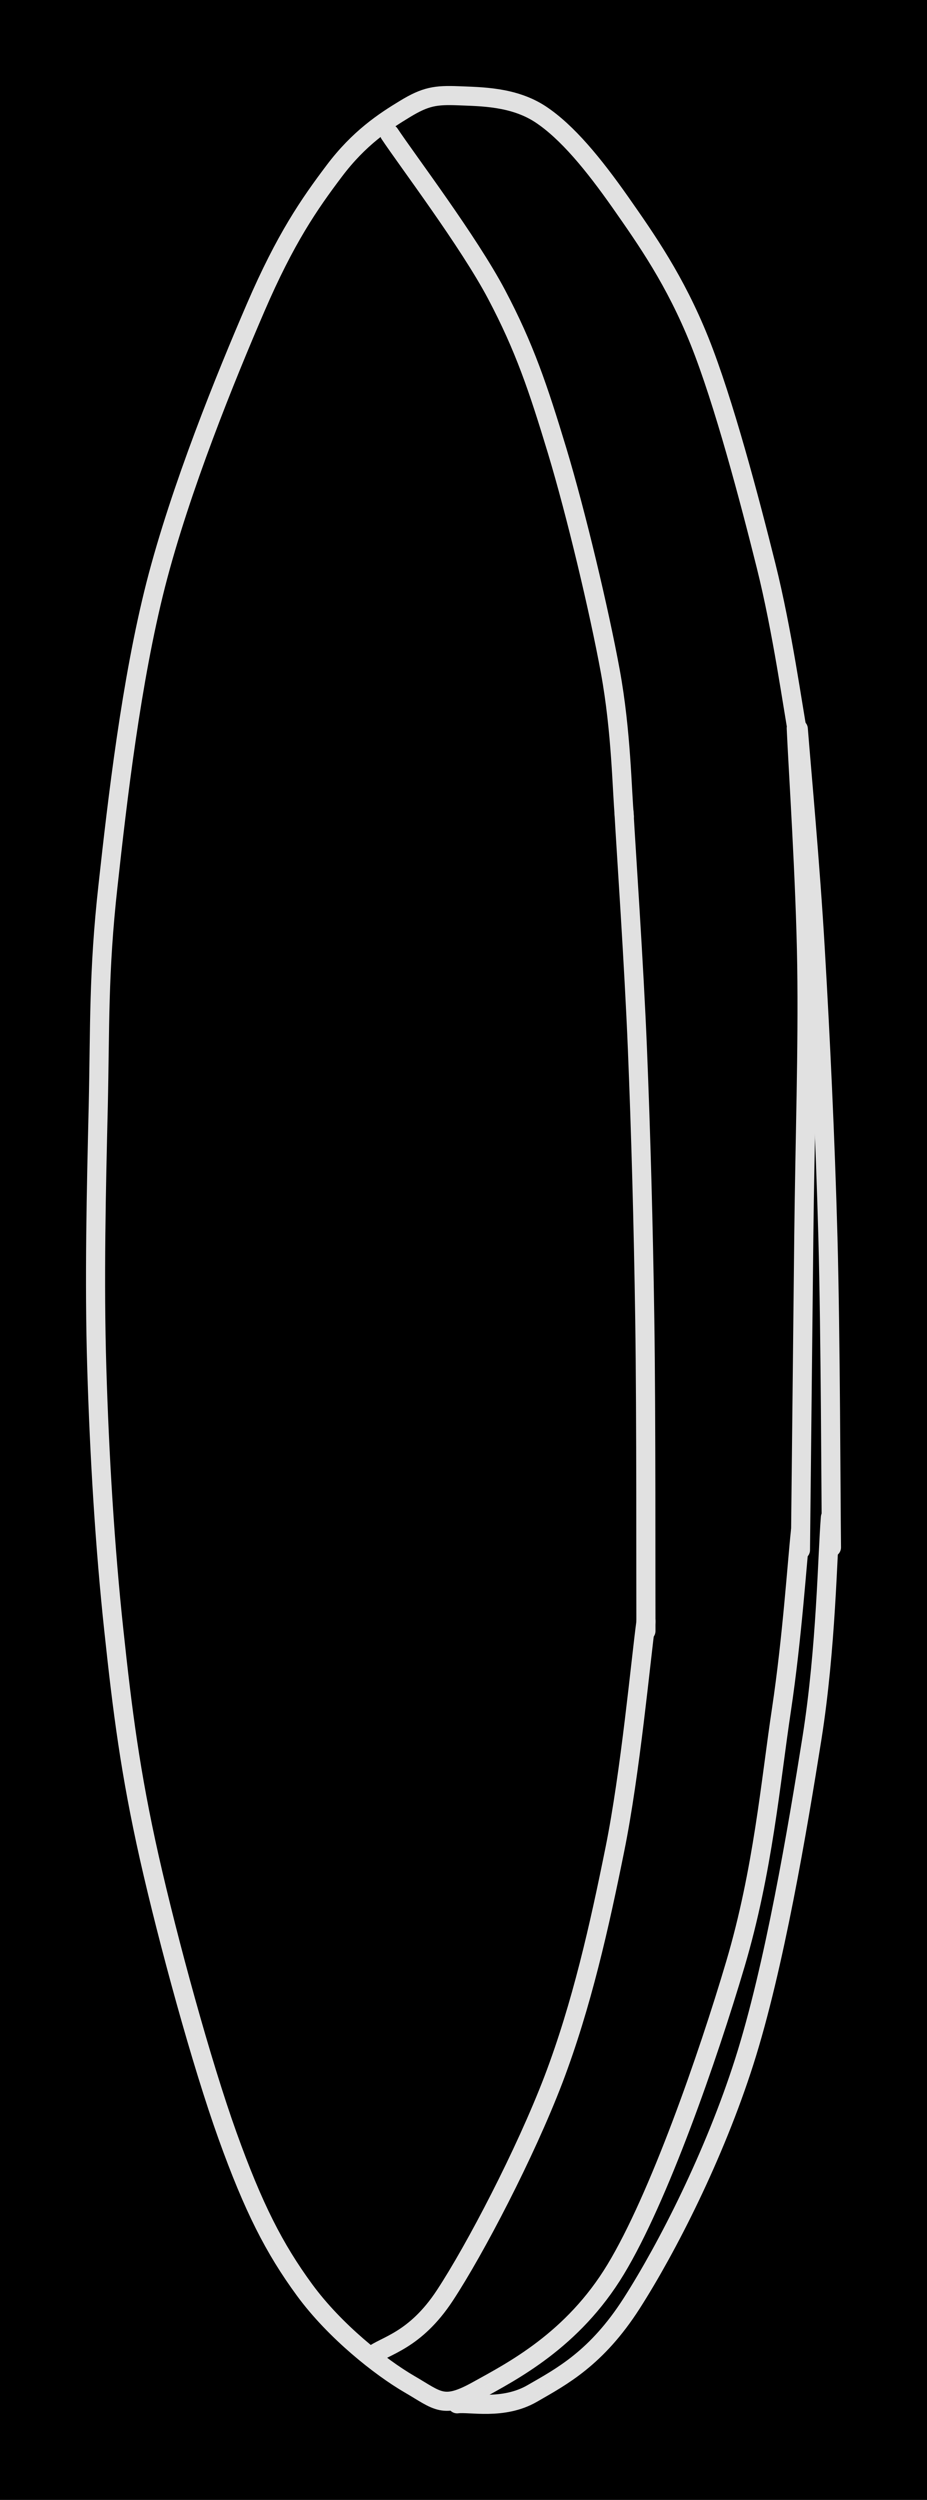 <svg version="1.1" xmlns="http://www.w3.org/2000/svg" viewBox="0 0 97.011 261.574" width="97.011" height="261.574" class="excalidraw-svg"><!-- svg-source:excalidraw --><defs><style class="style-fonts">
      </style></defs><rect x="0" y="0" width="97.011" height="261.574" fill="#000000"></rect><g stroke-linecap="round"><g transform="translate(65.338 85.42) rotate(0 -12.283 -35.708)"><path d="M0 0 C-0.25 -2.53, -0.3 -8.81, -1.47 -15.18 C-2.64 -21.56, -5.05 -31.68, -7.03 -38.25 C-9.02 -44.82, -10.45 -49.08, -13.37 -54.61 C-16.29 -60.14, -22.7 -68.61, -24.57 -71.42 M0 0 C-0.25 -2.53, -0.3 -8.81, -1.47 -15.18 C-2.64 -21.56, -5.05 -31.68, -7.03 -38.25 C-9.02 -44.82, -10.45 -49.08, -13.37 -54.61 C-16.29 -60.14, -22.7 -68.61, -24.57 -71.42" stroke="#E1E1E1" stroke-width="2" fill="none"></path></g></g><mask></mask><g stroke-linecap="round"><g transform="translate(83.53 77) rotate(0 -36.584 53.073)"><path d="M0 0 C-0.56 -2.97, -1.64 -10.92, -3.36 -17.81 C-5.08 -24.7, -7.79 -34.99, -10.33 -41.33 C-12.88 -47.67, -15.85 -51.89, -18.62 -55.85 C-21.4 -59.8, -24.16 -63.19, -26.98 -65.05 C-29.81 -66.9, -33.2 -66.88, -35.56 -66.98 C-37.93 -67.07, -38.98 -66.92, -41.15 -65.6 C-43.31 -64.29, -45.96 -62.56, -48.56 -59.1 C-51.17 -55.64, -53.66 -52.04, -56.77 -44.83 C-59.88 -37.62, -64.65 -25.91, -67.23 -15.83 C-69.8 -5.74, -71.23 6.58, -72.23 15.69 C-73.24 24.8, -73.06 30.43, -73.25 38.84 C-73.45 47.25, -73.68 57.04, -73.4 66.16 C-73.13 75.28, -72.54 85.02, -71.62 93.56 C-70.71 102.09, -69.89 108.52, -67.91 117.34 C-65.92 126.16, -62.43 138.92, -59.72 146.46 C-57.01 154, -54.83 158.27, -51.66 162.6 C-48.49 166.93, -43.72 170.69, -40.7 172.45 C-37.68 174.2, -37.16 175.12, -33.56 173.12 C-29.96 171.12, -23.59 167.89, -19.1 160.45 C-14.6 153.02, -9.46 138.26, -6.57 128.5 C-3.68 118.74, -2.89 109.44, -1.75 101.89 C-0.62 94.34, -0.1 86.31, 0.24 83.19 M0 0 C-0.56 -2.97, -1.64 -10.92, -3.36 -17.81 C-5.08 -24.7, -7.79 -34.99, -10.33 -41.33 C-12.88 -47.67, -15.85 -51.89, -18.62 -55.85 C-21.4 -59.8, -24.16 -63.19, -26.98 -65.05 C-29.81 -66.9, -33.2 -66.88, -35.56 -66.98 C-37.93 -67.07, -38.98 -66.92, -41.15 -65.6 C-43.31 -64.29, -45.96 -62.56, -48.56 -59.1 C-51.17 -55.64, -53.66 -52.04, -56.77 -44.83 C-59.88 -37.62, -64.65 -25.91, -67.23 -15.83 C-69.8 -5.74, -71.23 6.58, -72.23 15.69 C-73.24 24.8, -73.06 30.43, -73.25 38.84 C-73.45 47.25, -73.68 57.04, -73.4 66.16 C-73.13 75.28, -72.54 85.02, -71.62 93.56 C-70.71 102.09, -69.89 108.52, -67.91 117.34 C-65.92 126.16, -62.43 138.92, -59.72 146.46 C-57.01 154, -54.83 158.27, -51.66 162.6 C-48.49 166.93, -43.72 170.69, -40.7 172.45 C-37.68 174.2, -37.16 175.12, -33.56 173.12 C-29.96 171.12, -23.59 167.89, -19.1 160.45 C-14.6 153.02, -9.46 138.26, -6.57 128.5 C-3.68 118.74, -2.89 109.44, -1.75 101.89 C-0.62 94.34, -0.1 86.31, 0.24 83.19" stroke="#E1E1E1" stroke-width="2" fill="none"></path></g></g><mask></mask><g stroke-linecap="round"><g transform="translate(86.903 158.767) rotate(0 -19.532 46.377)"><path d="M0 0 C-0.32 3.85, -0.43 13.62, -1.93 23.1 C-3.44 32.59, -5.87 47.08, -9.01 56.93 C-12.15 66.78, -17.08 76.42, -20.78 82.21 C-24.48 88, -28.16 89.91, -31.21 91.67 C-34.26 93.43, -37.75 92.57, -39.06 92.75 M0 0 C-0.32 3.85, -0.43 13.62, -1.93 23.1 C-3.44 32.59, -5.87 47.08, -9.01 56.93 C-12.15 66.78, -17.08 76.42, -20.78 82.21 C-24.48 88, -28.16 89.91, -31.21 91.67 C-34.26 93.43, -37.75 92.57, -39.06 92.75" stroke="#E1E1E1" stroke-width="2" fill="none"></path></g></g><mask></mask><g stroke-linecap="round"><g transform="translate(38.954 246.473) rotate(0 14.327 -38.409)"><path d="M0 0 C1.27 -1.05, 4.45 -1.49, 7.61 -6.31 C10.77 -11.12, 16 -21.13, 18.97 -28.9 C21.93 -36.68, 23.78 -44.97, 25.39 -52.96 C27.01 -60.94, 28.11 -72.84, 28.65 -76.82 M0 0 C1.27 -1.05, 4.45 -1.49, 7.61 -6.31 C10.77 -11.12, 16 -21.13, 18.97 -28.9 C21.93 -36.68, 23.78 -44.97, 25.39 -52.96 C27.01 -60.94, 28.11 -72.84, 28.65 -76.82" stroke="#E1E1E1" stroke-width="2" fill="none"></path></g></g><mask></mask><g stroke-linecap="round"><g transform="translate(65.297 84.941) rotate(0 1.152 42.859)"><path d="M0 0 C0.23 4.14, 1.05 15.96, 1.41 24.83 C1.77 33.69, 2.03 43.03, 2.18 53.18 C2.33 63.33, 2.28 80.29, 2.3 85.72 M0 0 C0.23 4.14, 1.05 15.96, 1.41 24.83 C1.77 33.69, 2.03 43.03, 2.18 53.18 C2.33 63.33, 2.28 80.29, 2.3 85.72" stroke="#E1E1E1" stroke-width="2" fill="none"></path></g></g><mask></mask><g stroke-linecap="round"><g transform="translate(83.542 76.271) rotate(0 1.735 42.82)"><path d="M0 0 C0.3 3.86, 1.27 14.29, 1.78 23.15 C2.3 32.02, 2.82 42.78, 3.1 53.2 C3.38 63.61, 3.41 80.23, 3.47 85.64 M0 0 C0.3 3.86, 1.27 14.29, 1.78 23.15 C2.3 32.02, 2.82 42.78, 3.1 53.2 C3.38 63.61, 3.41 80.23, 3.47 85.64" stroke="#E1E1E1" stroke-width="2" fill="none"></path></g></g><mask></mask><g stroke-linecap="round"><g transform="translate(83.328 76.187) rotate(0 0.55 42.999)"><path d="M0 0 C0.18 4.14, 0.97 15.96, 1.1 24.83 C1.23 33.69, 0.9 42.99, 0.79 53.18 C0.68 63.38, 0.5 80.53, 0.44 86 M0 0 C0.18 4.14, 0.97 15.96, 1.1 24.83 C1.23 33.69, 0.9 42.99, 0.79 53.18 C0.68 63.38, 0.5 80.53, 0.44 86" stroke="#E1E1E1" stroke-width="2" fill="none"></path></g></g><mask></mask></svg>